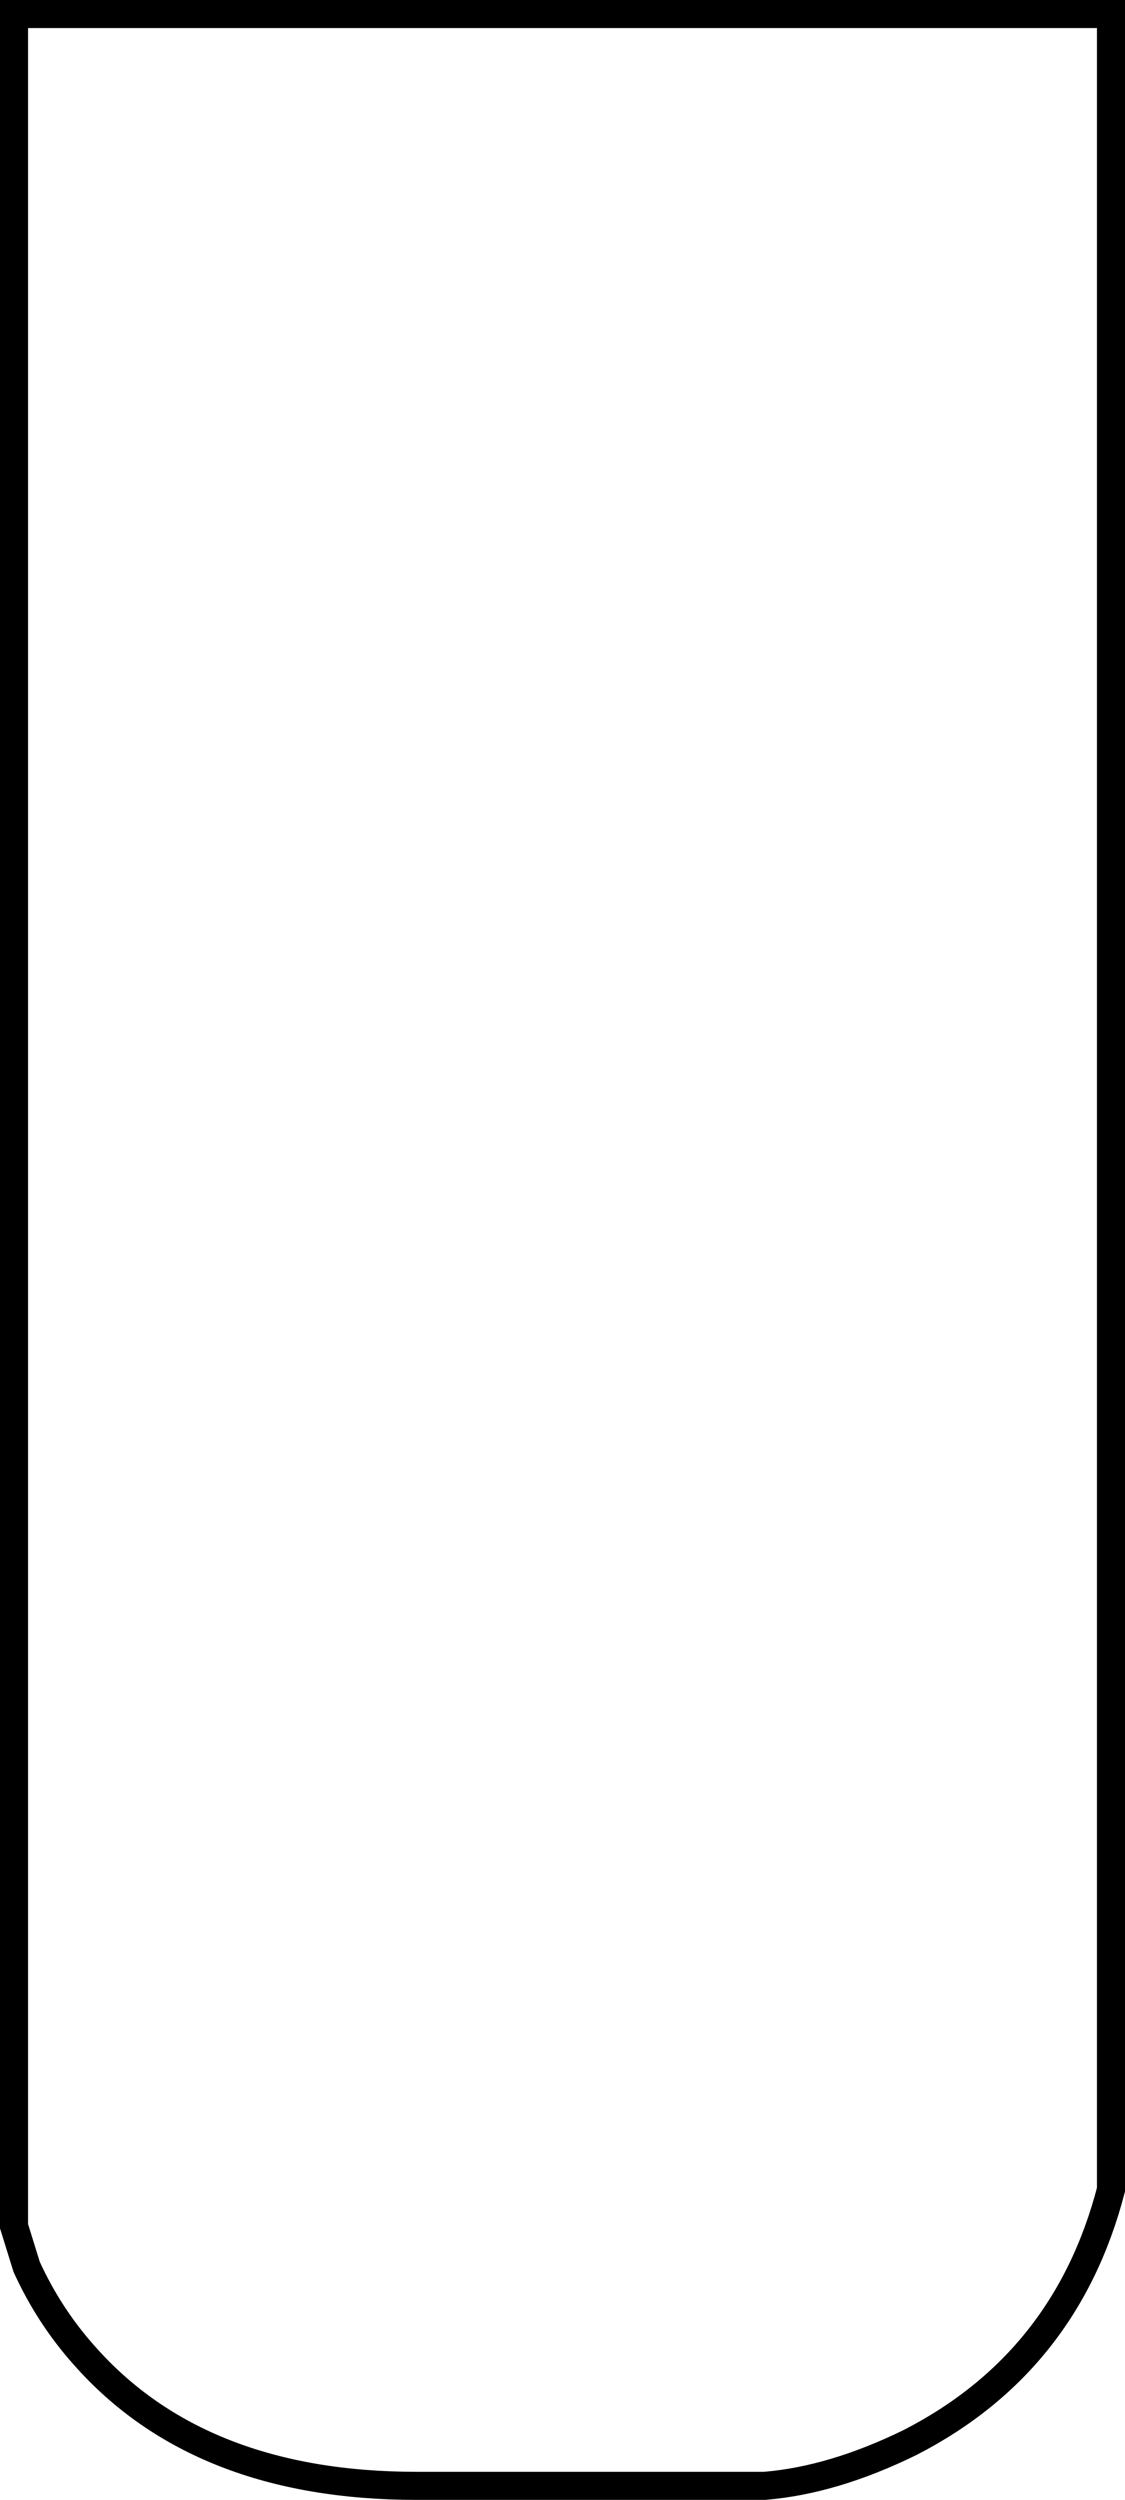 <?xml version="1.0" encoding="UTF-8" standalone="no"?>
<svg xmlns:xlink="http://www.w3.org/1999/xlink" height="89.05px" width="40.1px" xmlns="http://www.w3.org/2000/svg">
  <g transform="matrix(1.0, 0.0, 0.0, 1.0, 20.05, 44.5)">
    <path d="M-19.55 -44.0 L19.55 -44.0 19.55 33.5 Q17.95 39.65 12.4 42.5 9.65 43.85 7.2 44.05 L-5.2 44.05 Q-12.95 44.05 -17.05 39.4 -18.3 38.0 -19.1 36.25 L-19.55 34.8 -19.55 -44.0" fill="#ffffff" fill-opacity="0.0" fill-rule="evenodd" stroke="none"/>
    <path d="M-19.55 -44.0 L-19.55 34.8 -19.1 36.25 Q-18.3 38.0 -17.05 39.4 -12.95 44.05 -5.2 44.05 L7.2 44.05 Q9.65 43.85 12.4 42.5 17.95 39.65 19.55 33.5 L19.55 -44.0 -19.55 -44.0 Z" fill="none" stroke="#000000" stroke-linecap="butt" stroke-linejoin="miter-clip" stroke-miterlimit="4.0" stroke-width="1.0"/>
  </g>
</svg>
